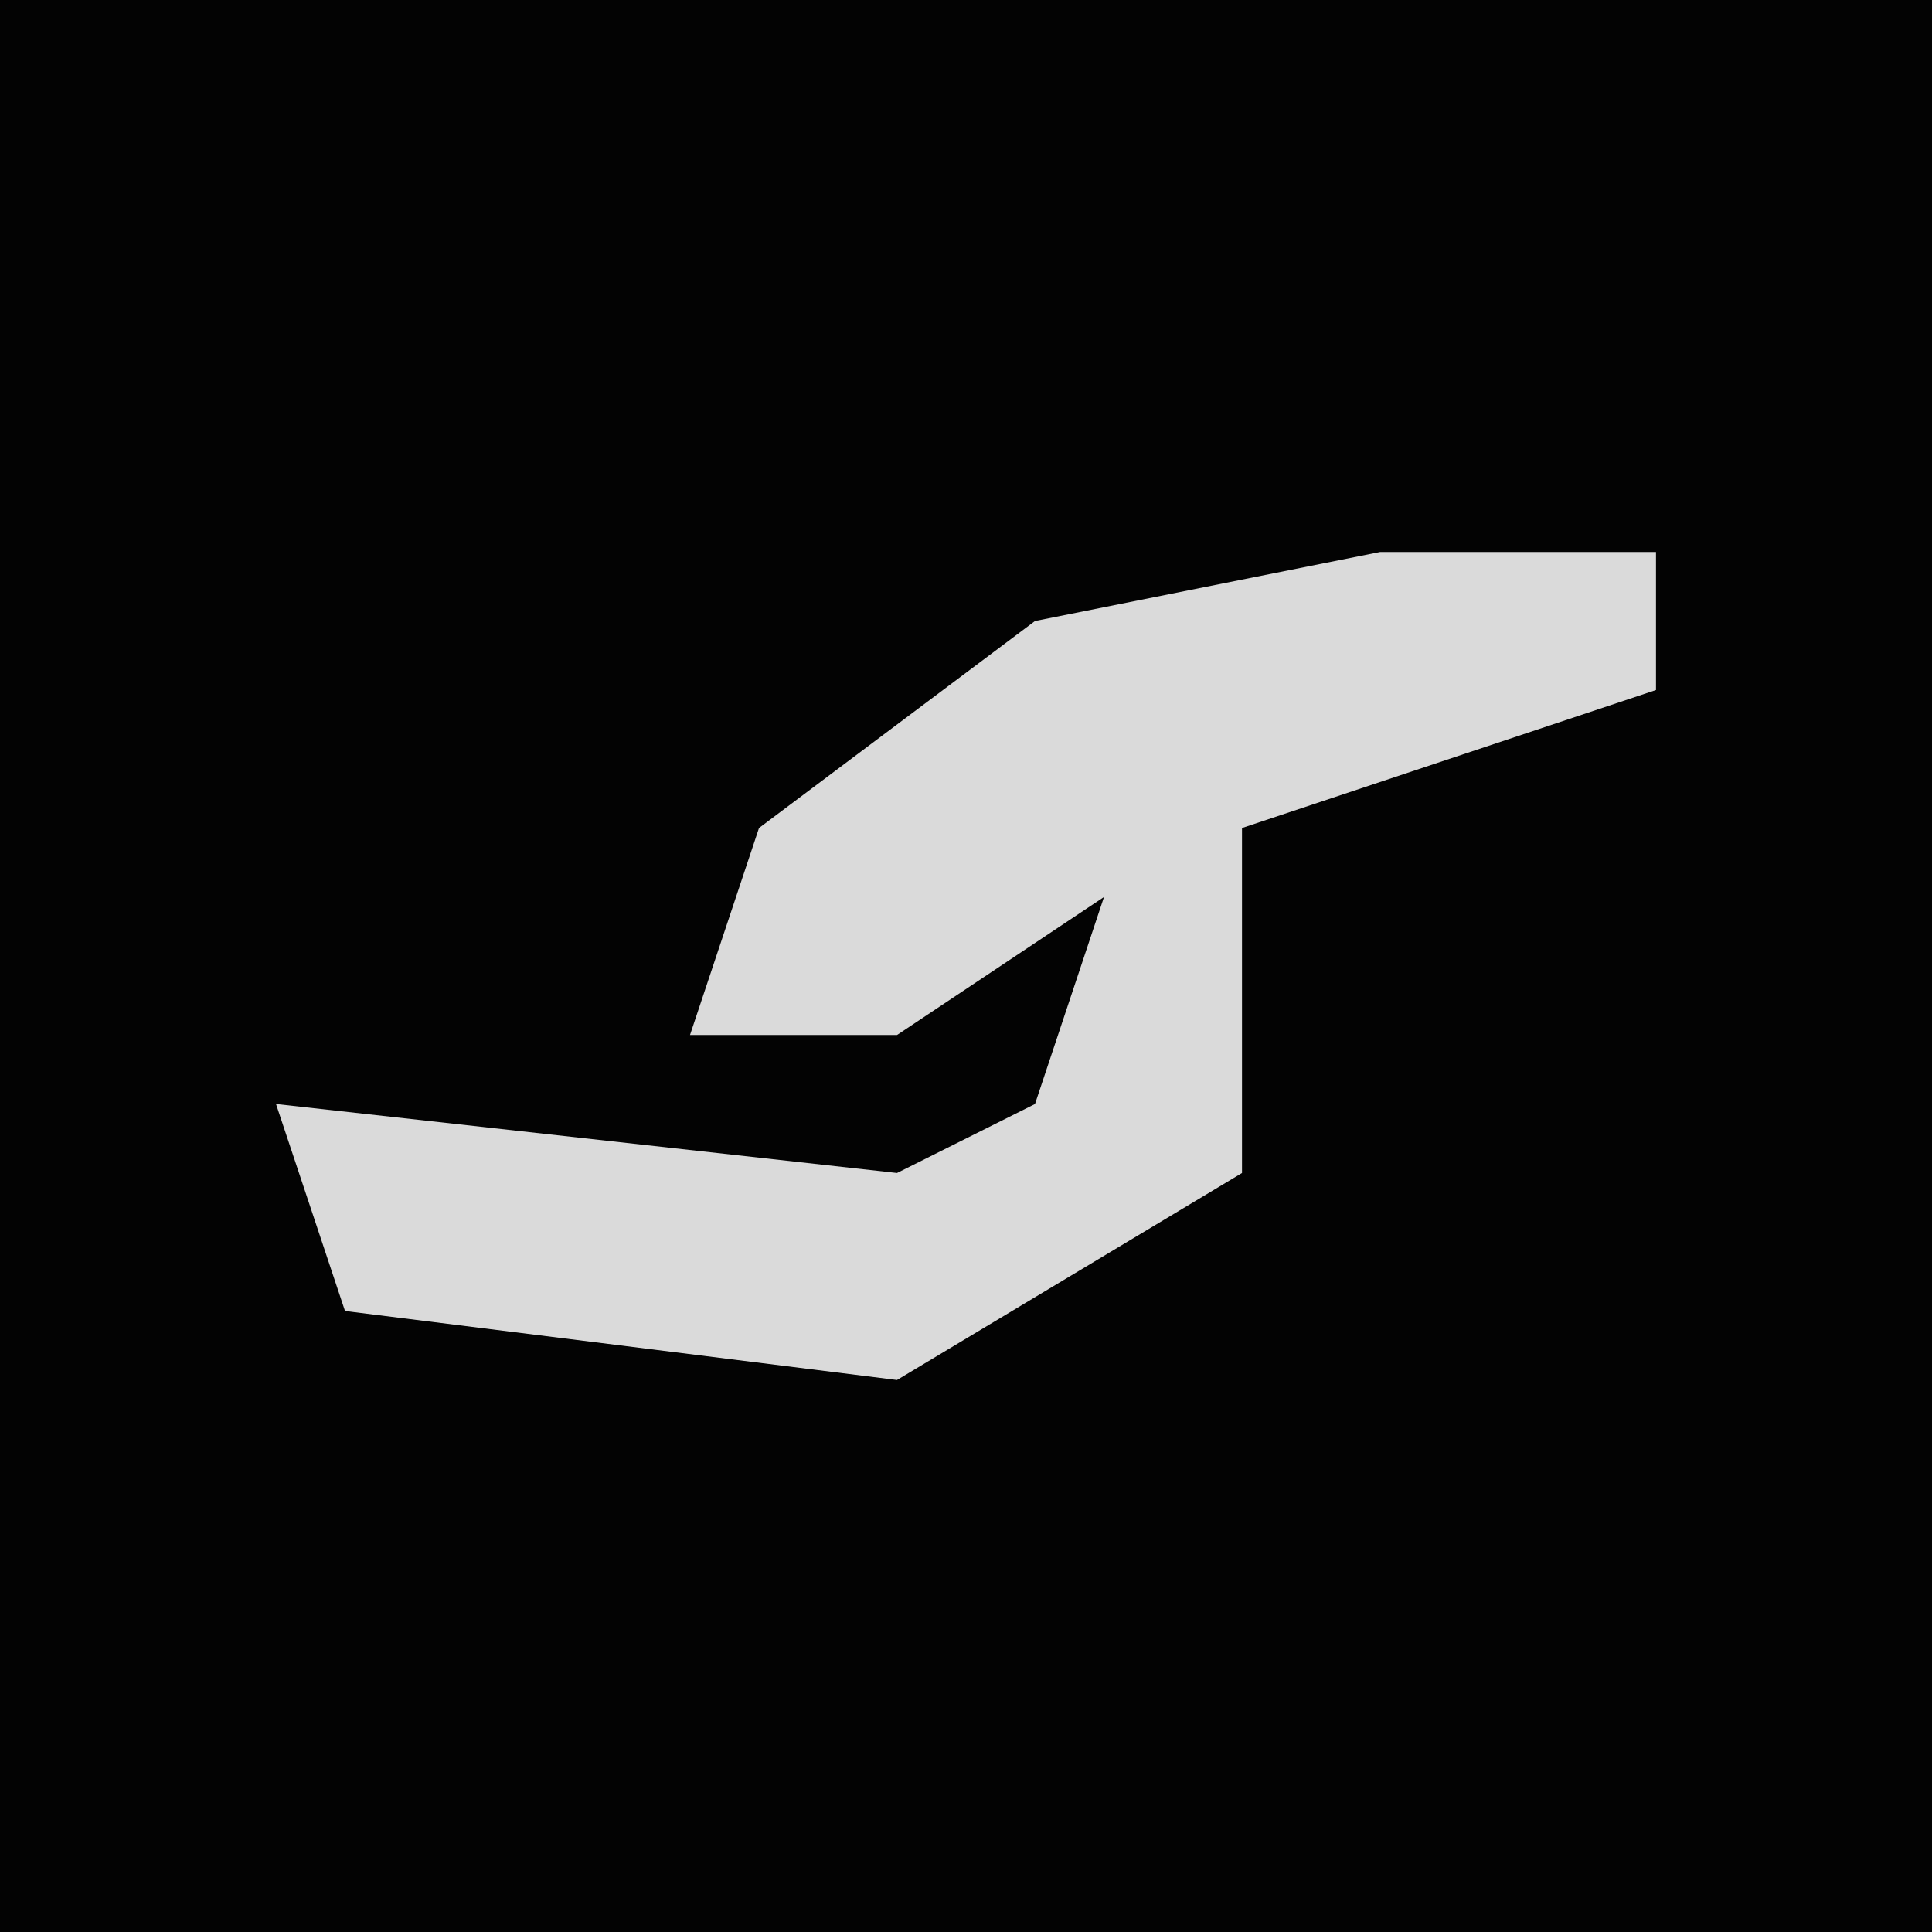 <?xml version="1.0" encoding="UTF-8"?>
<svg version="1.1" xmlns="http://www.w3.org/2000/svg" width="28" height="28">
<path d="M0,0 L28,0 L28,28 L0,28 Z " fill="#030303" transform="translate(0,0)"/>
<path d="M0,0 L4,0 L4,2 L-2,4 L-2,9 L-7,12 L-15,11 L-16,8 L-7,9 L-5,8 L-4,5 L-7,7 L-10,7 L-9,4 L-5,1 Z " fill="#DADADA" transform="translate(20,8)"/>
</svg>
